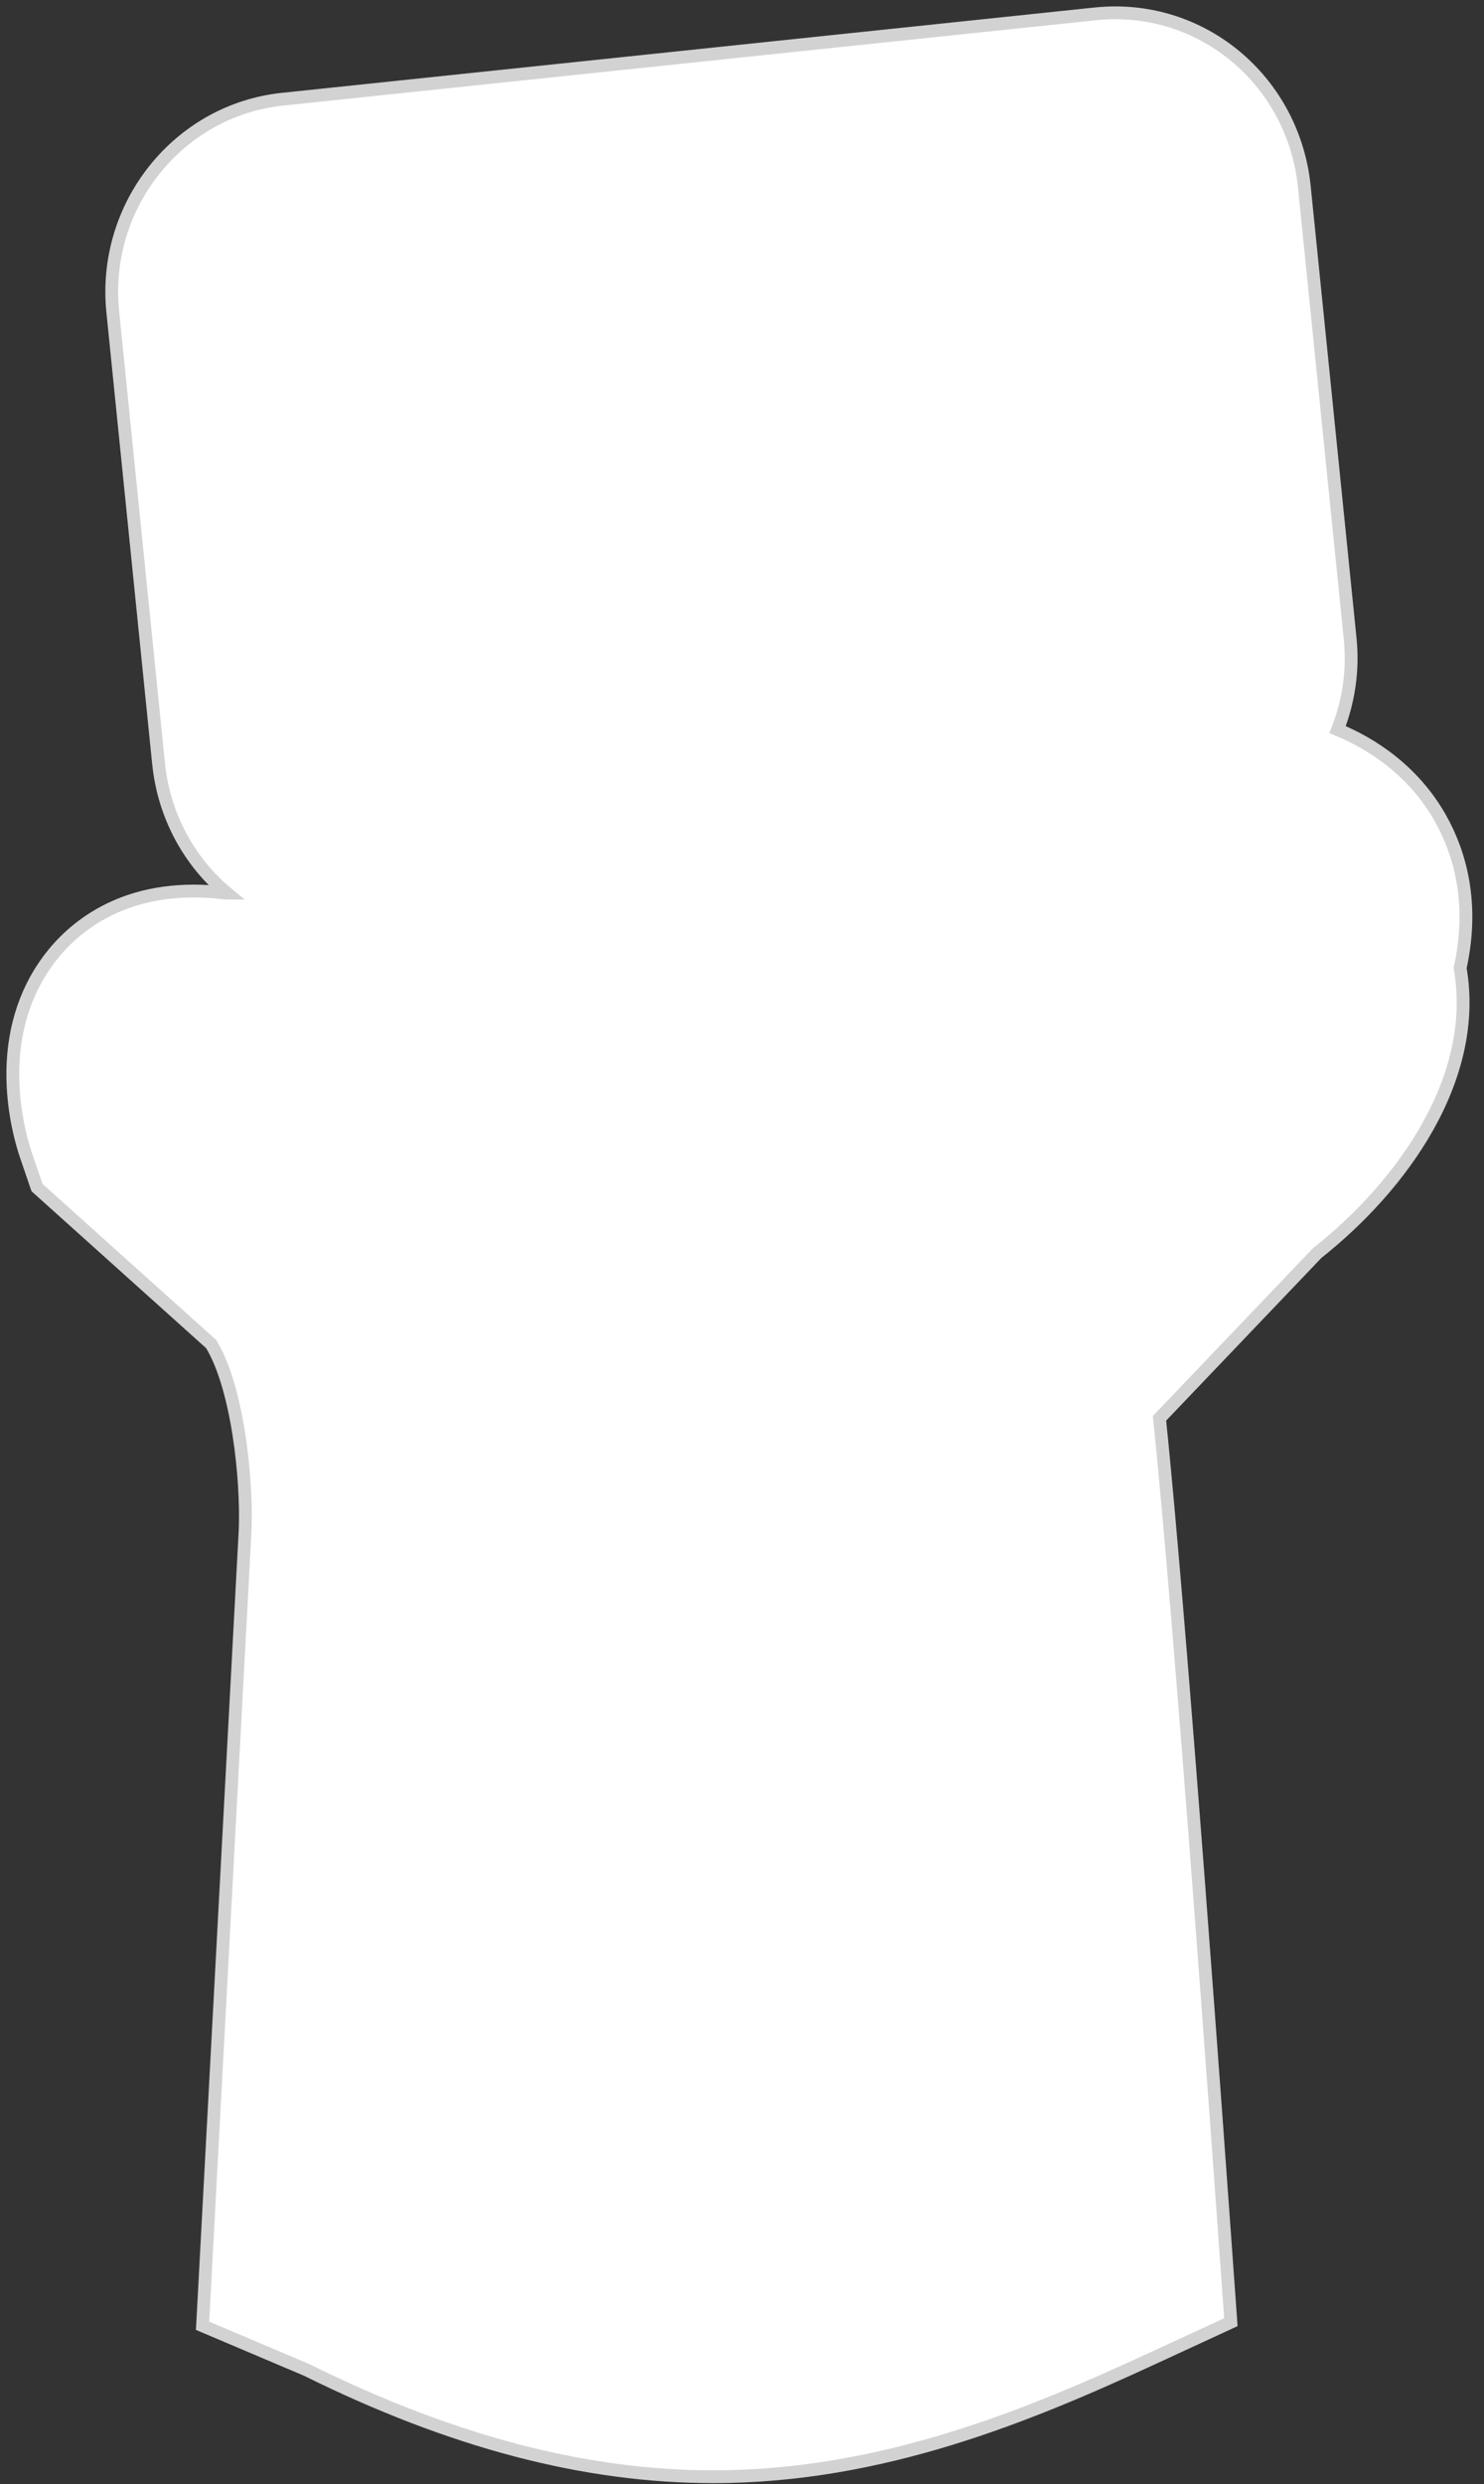 <svg width="116" height="194" viewBox="0 0 116 194" fill="none" xmlns="http://www.w3.org/2000/svg">
<rect x="0" y="0" width="116" height="194" fill="#333333" stroke="none"/>
<path d="M112.644 63.99C110.494 60.15 107.204 58.08 104.554 56.98C105.414 54.78 105.794 52.36 105.534 49.85L101.954 14.57C101.164 6.83 94.814 1 87.174 1C86.664 1 86.154 1.03 85.644 1.08L22.074 7.75C13.924 8.61 7.974 16.06 8.814 24.35L12.394 59.63C12.814 63.75 14.814 67.32 17.744 69.76C17.664 69.76 17.594 69.74 17.514 69.74C16.704 69.64 15.904 69.59 15.144 69.59C8.524 69.59 5.044 73.16 3.564 75.29C-0.576 81.22 1.374 88.33 2.074 90.36L2.894 92.75L16.504 104.97C18.574 108.36 19.314 115.45 19.164 119.48L15.834 181.64L23.974 185.09C35.304 190.7 45.704 193.43 55.764 193.43C68.984 193.43 80.474 188.63 90.214 184.13L96.214 181.36L95.734 174.67C95.344 169.22 92.294 126.67 90.634 110.77L102.954 97.87C109.574 92.64 115.644 84.24 114.134 75.6C115.284 70.42 114.044 66.5 112.624 63.96L112.644 63.99Z" fill="white" stroke="#D2D2D2" stroke-miterlimit="10"/>
</svg>
